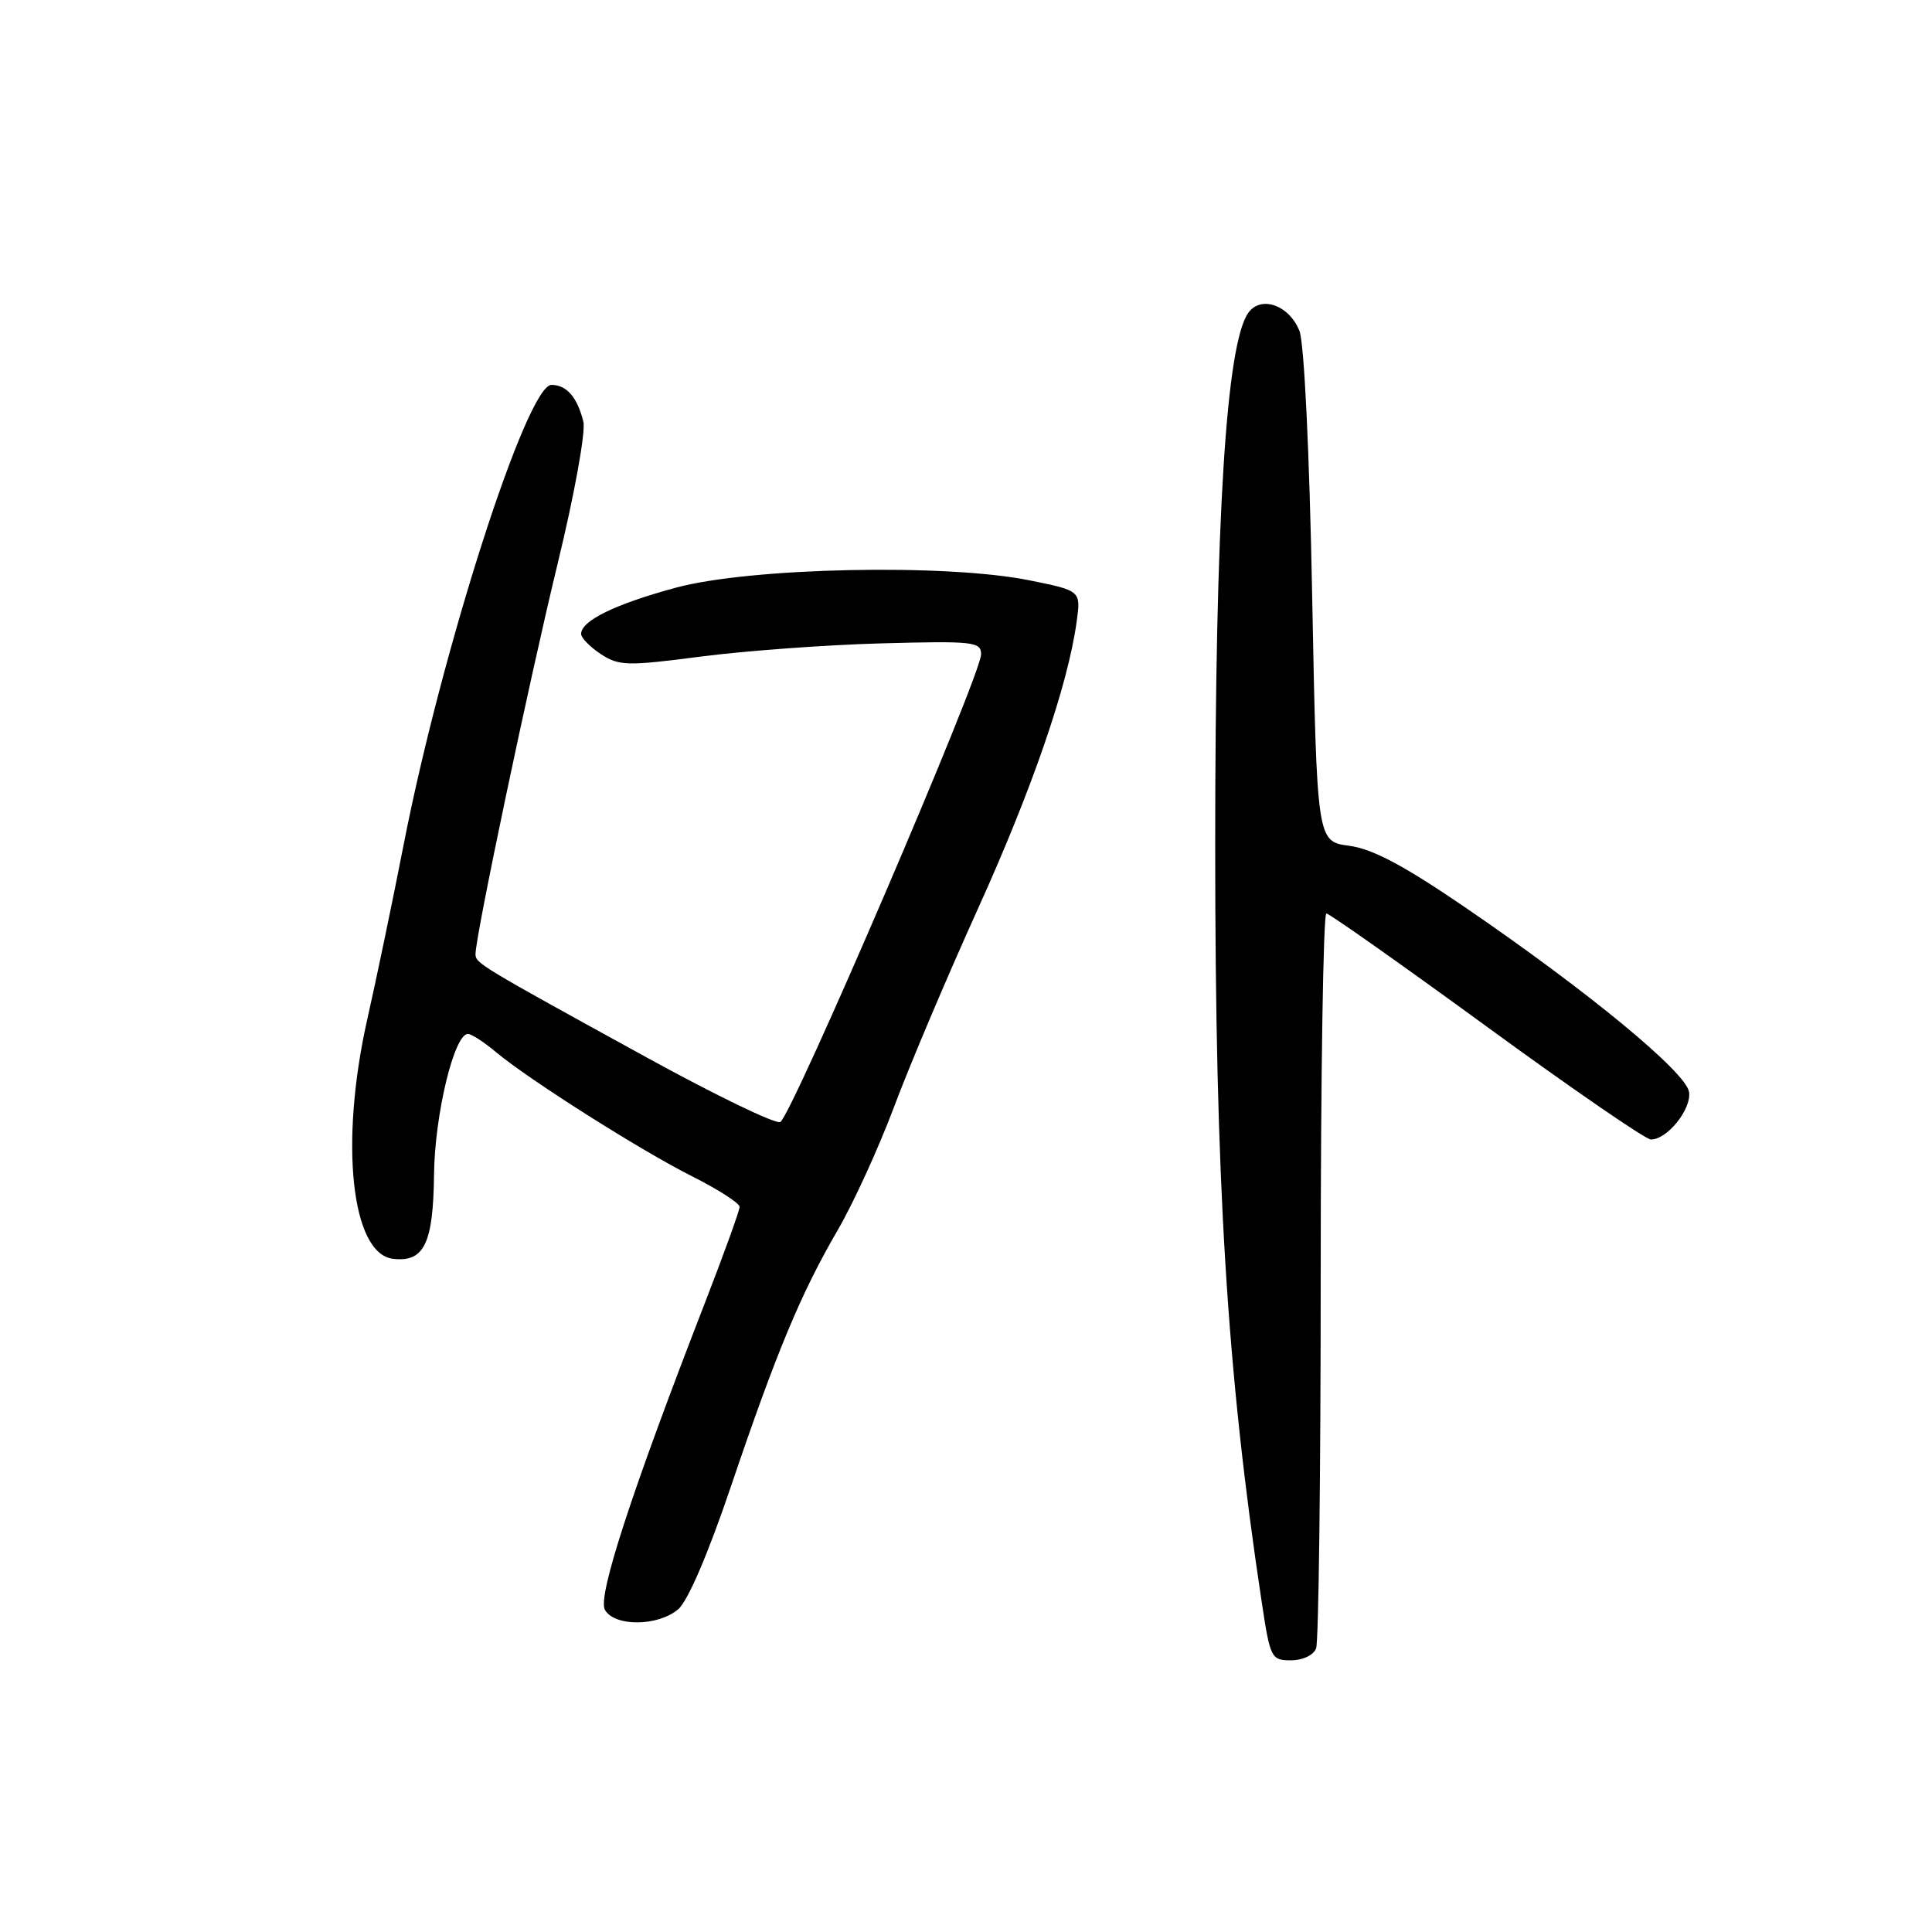 <?xml version="1.0" encoding="UTF-8" standalone="no"?>
<!DOCTYPE svg PUBLIC "-//W3C//DTD SVG 1.1//EN" "http://www.w3.org/Graphics/SVG/1.1/DTD/svg11.dtd" >
<svg xmlns="http://www.w3.org/2000/svg" xmlns:xlink="http://www.w3.org/1999/xlink" version="1.1" viewBox="0 0 256 256">
 <g >
 <path fill="currentColor"
d=" M 174.39 218.42 C 174.73 217.55 175.00 195.27 175.00 168.92 C 175.00 142.56 175.34 121.02 175.75 121.04 C 176.16 121.06 185.72 127.80 197.00 136.03 C 208.28 144.26 218.06 150.99 218.75 150.99 C 220.91 151.01 224.14 146.98 223.81 144.70 C 223.44 142.10 210.47 131.40 194.27 120.32 C 186.03 114.69 181.90 112.49 178.77 112.07 C 174.50 111.50 174.50 111.50 173.87 79.00 C 173.51 59.85 172.81 45.41 172.18 43.84 C 170.82 40.44 167.12 39.12 165.43 41.42 C 162.47 45.47 161.02 68.78 161.02 112.00 C 161.02 156.62 162.56 181.69 167.18 212.25 C 168.31 219.73 168.44 220.00 171.07 220.00 C 172.62 220.00 174.05 219.32 174.39 218.42 Z  M 89.85 213.25 C 91.13 212.18 93.83 205.89 96.84 197.00 C 102.88 179.16 106.11 171.40 111.00 163.00 C 113.08 159.43 116.44 152.07 118.47 146.66 C 120.49 141.25 125.49 129.45 129.57 120.44 C 136.77 104.54 141.50 90.82 142.66 82.39 C 143.23 78.27 143.23 78.27 136.37 76.89 C 125.33 74.66 99.43 75.20 89.56 77.87 C 81.54 80.04 77.00 82.25 77.00 84.00 C 77.00 84.52 78.18 85.72 79.61 86.67 C 82.02 88.24 83.09 88.27 92.86 87.00 C 98.71 86.24 109.46 85.45 116.75 85.25 C 128.99 84.92 130.00 85.03 130.00 86.70 C 130.01 89.43 104.79 148.14 103.38 148.68 C 102.70 148.94 94.80 145.12 85.82 140.19 C 63.41 127.88 63.01 127.64 63.01 126.42 C 62.99 124.10 70.11 90.28 73.89 74.69 C 76.12 65.52 77.62 57.21 77.30 55.88 C 76.50 52.64 75.08 51.00 73.07 51.00 C 69.81 51.00 58.51 86.16 53.47 112.00 C 52.02 119.42 49.86 129.78 48.68 135.00 C 44.97 151.43 46.55 166.16 52.09 166.80 C 56.20 167.28 57.41 164.78 57.51 155.64 C 57.60 147.70 60.18 137.00 62.00 137.00 C 62.47 137.00 64.12 138.07 65.67 139.37 C 70.12 143.09 84.88 152.44 91.75 155.89 C 95.19 157.62 98.00 159.43 98.00 159.92 C 98.00 160.40 95.93 166.13 93.40 172.65 C 83.67 197.71 79.16 211.54 80.15 213.30 C 81.41 215.56 87.16 215.52 89.85 213.25 Z "/>
</g>
</svg>